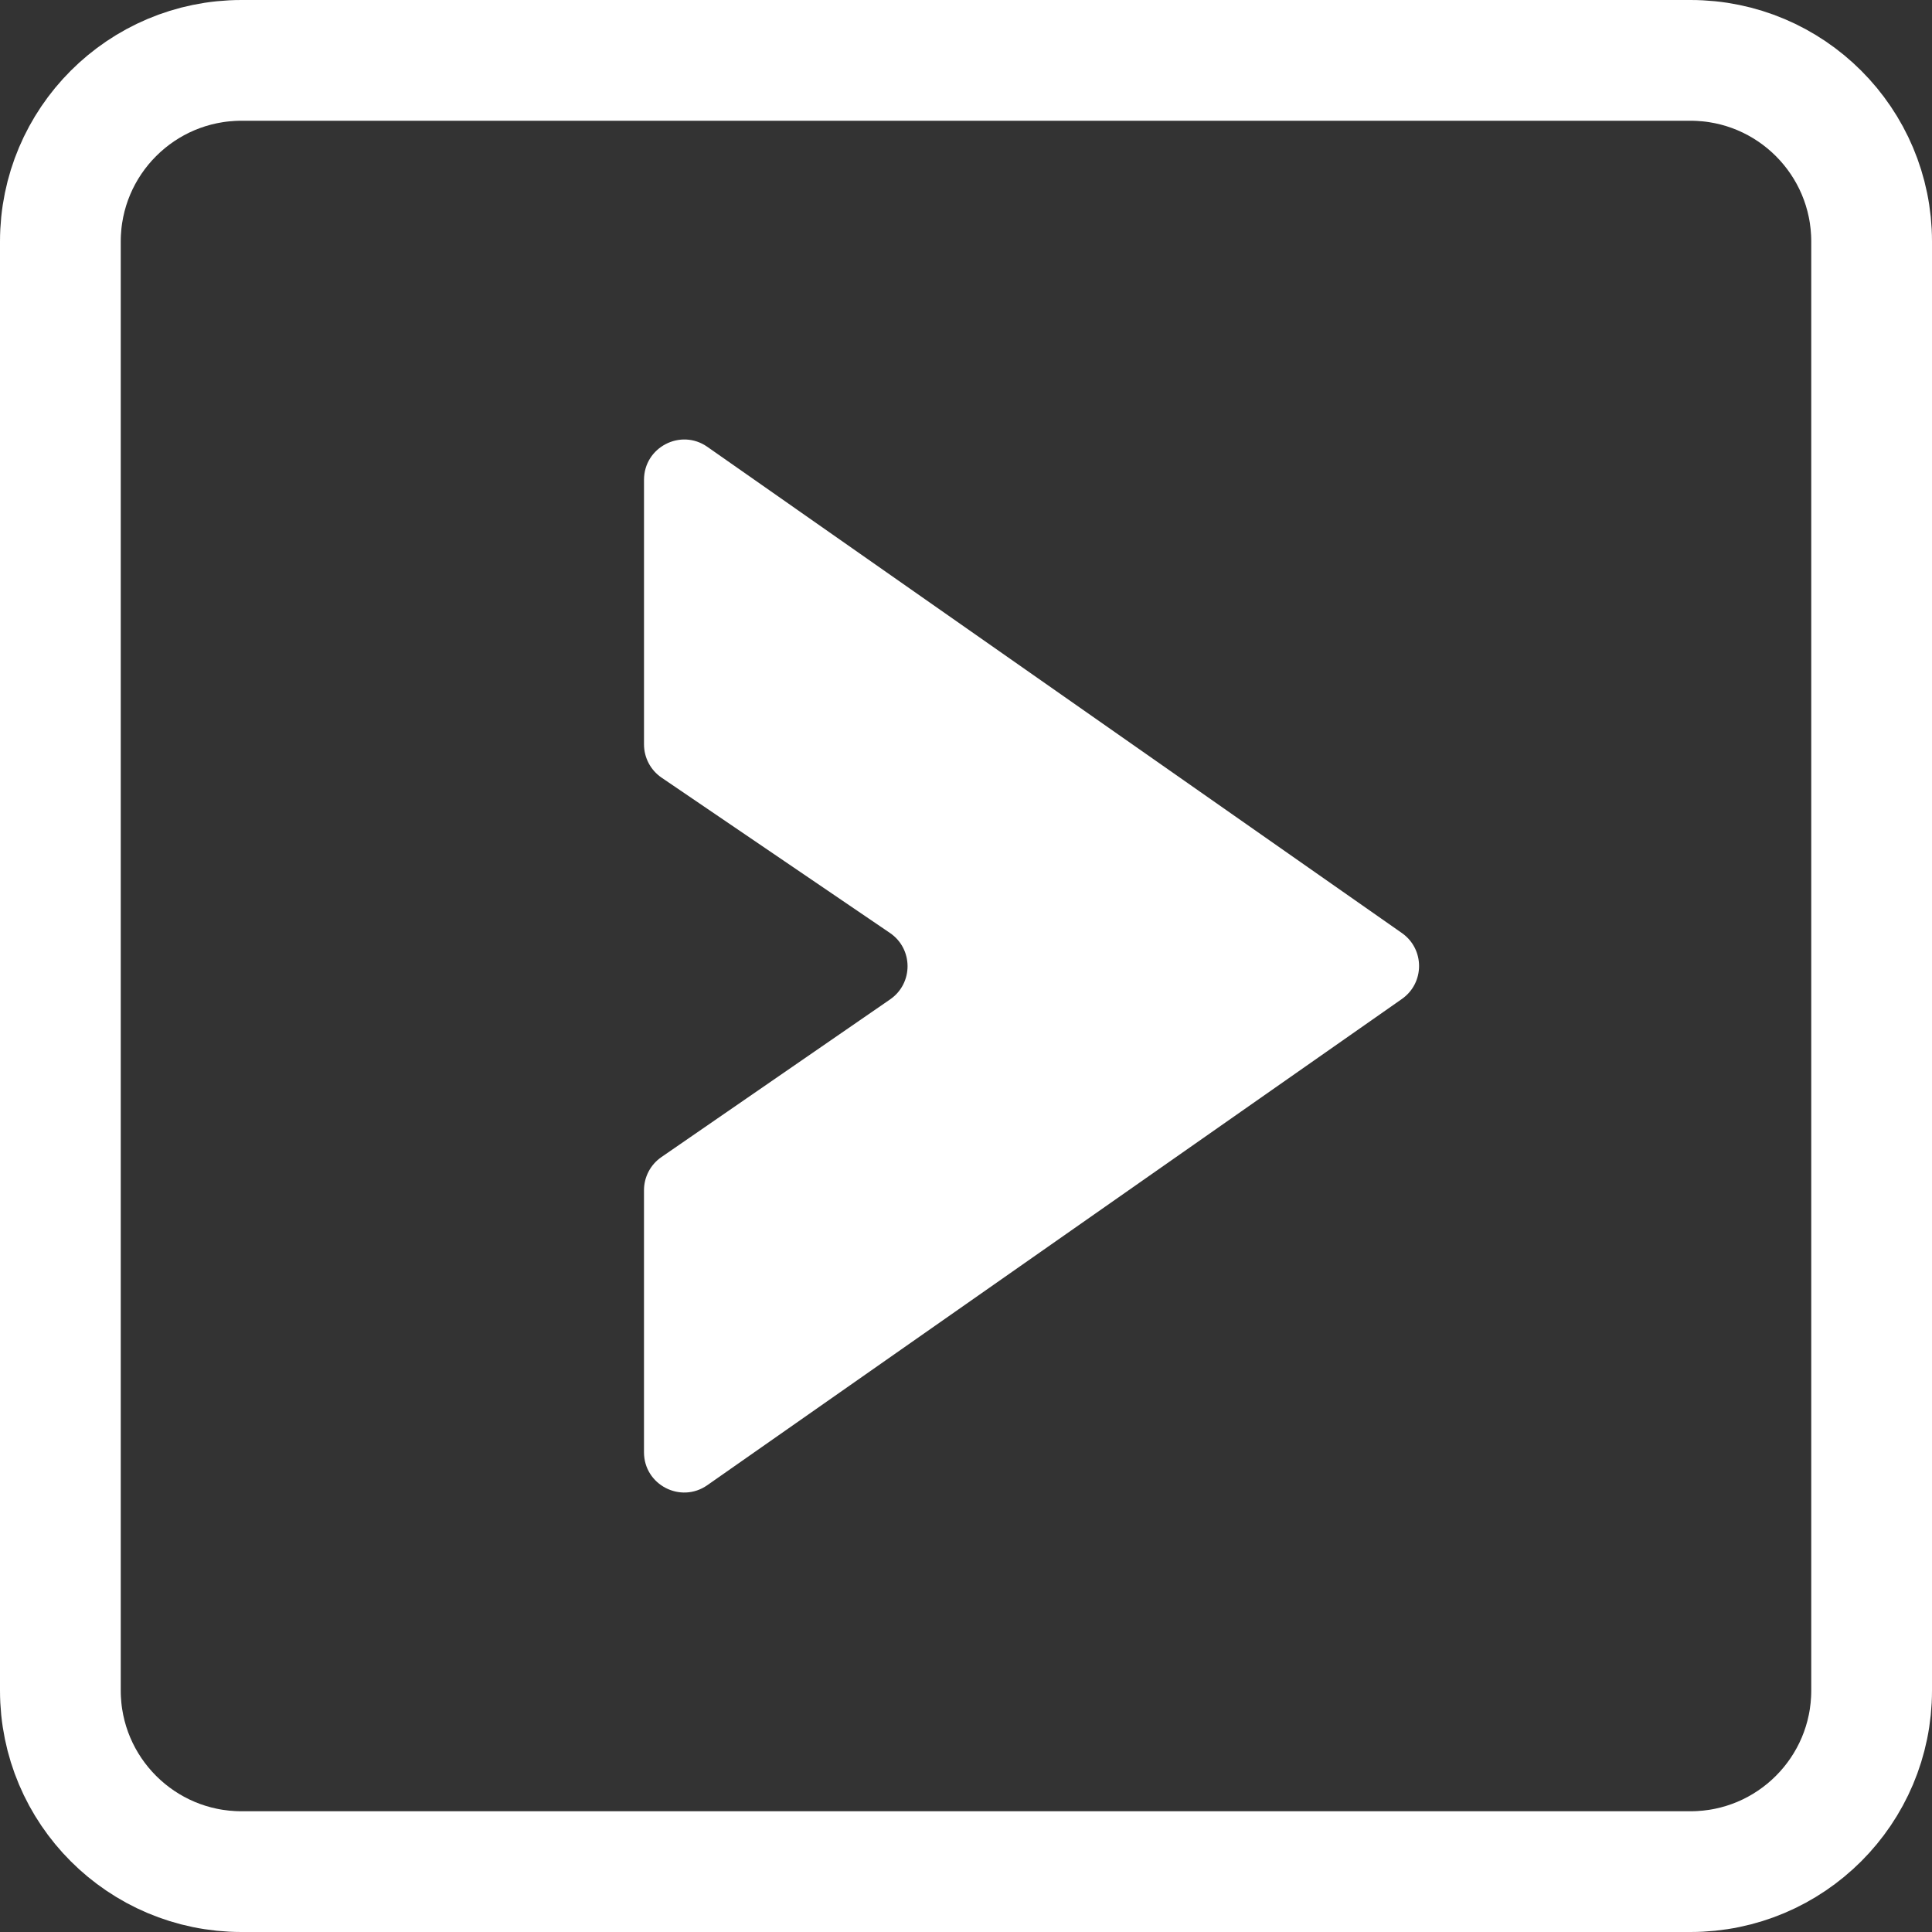 <?xml version="1.0" encoding="UTF-8" standalone="no"?>
<svg
   width="128"
   height="128"
   viewBox="0 0 128 128"
   fill="none"
   version="1.1"
   id="svg6"
   sodipodi:docname="FlyoutSide_Out_V2.svg"
   inkscape:version="1.1.1 (3bf5ae0d25, 2021-09-20)"
   xmlns:inkscape="http://www.inkscape.org/namespaces/inkscape"
   xmlns:sodipodi="http://sodipodi.sourceforge.net/DTD/sodipodi-0.dtd"
   xmlns="http://www.w3.org/2000/svg"
   xmlns:svg="http://www.w3.org/2000/svg">
  <rect x="0" y="0" width="128" height="128" fill="#333333" stroke="none"/>
  <defs
     id="defs10" />
  <sodipodi:namedview
     id="namedview8"
     pagecolor="#ffffff"
     bordercolor="#666666"
     borderopacity="1.0"
     inkscape:pageshadow="2"
     inkscape:pageopacity="0.0"
     inkscape:pagecheckerboard="true"
     showgrid="false"
     inkscape:zoom="4.1458333"
     inkscape:cx="66.211057"
     inkscape:cy="54.271358"
     inkscape:window-width="1920"
     inkscape:window-height="1000"
     inkscape:window-x="-11"
     inkscape:window-y="-11"
     inkscape:window-maximized="1"
     inkscape:current-layer="svg6" />
  <path
     d="m 16,4 h 96 c 6.627,0 12,5.373 12,12 V 112 c 0,6.627 -5.373,12 -12,12 H 16 C 9.373,124 4,118.627 4,112 V 16 C 4,9.373 9.373,4 16,4 Z"
     stroke="#D9D9D9"
     stroke-width="8"
     id="path2"
     style="stroke:#ffffff" />
  <path
     d="M 46.863,98.396 92.879,66.185 c 1.517,-1.062 1.517,-3.307 0,-4.369 L 46.863,29.604 c -1.767,-1.237 -4.196,0.027 -4.196,2.185 v 17.529 c 0,0.883 0.437,1.709 1.167,2.205 l 15.127,10.287 c 1.55,1.054 1.557,3.336 0.014,4.401 L 43.819,76.661 c -0.722,0.498 -1.153,1.317 -1.153,2.194 V 96.217 c 0,2.157 2.429,3.417 4.196,2.18 z"
     fill="#D9D9D9"
     id="path4"
     style="fill:#ffffff;stroke-width:2.667" />
</svg>
